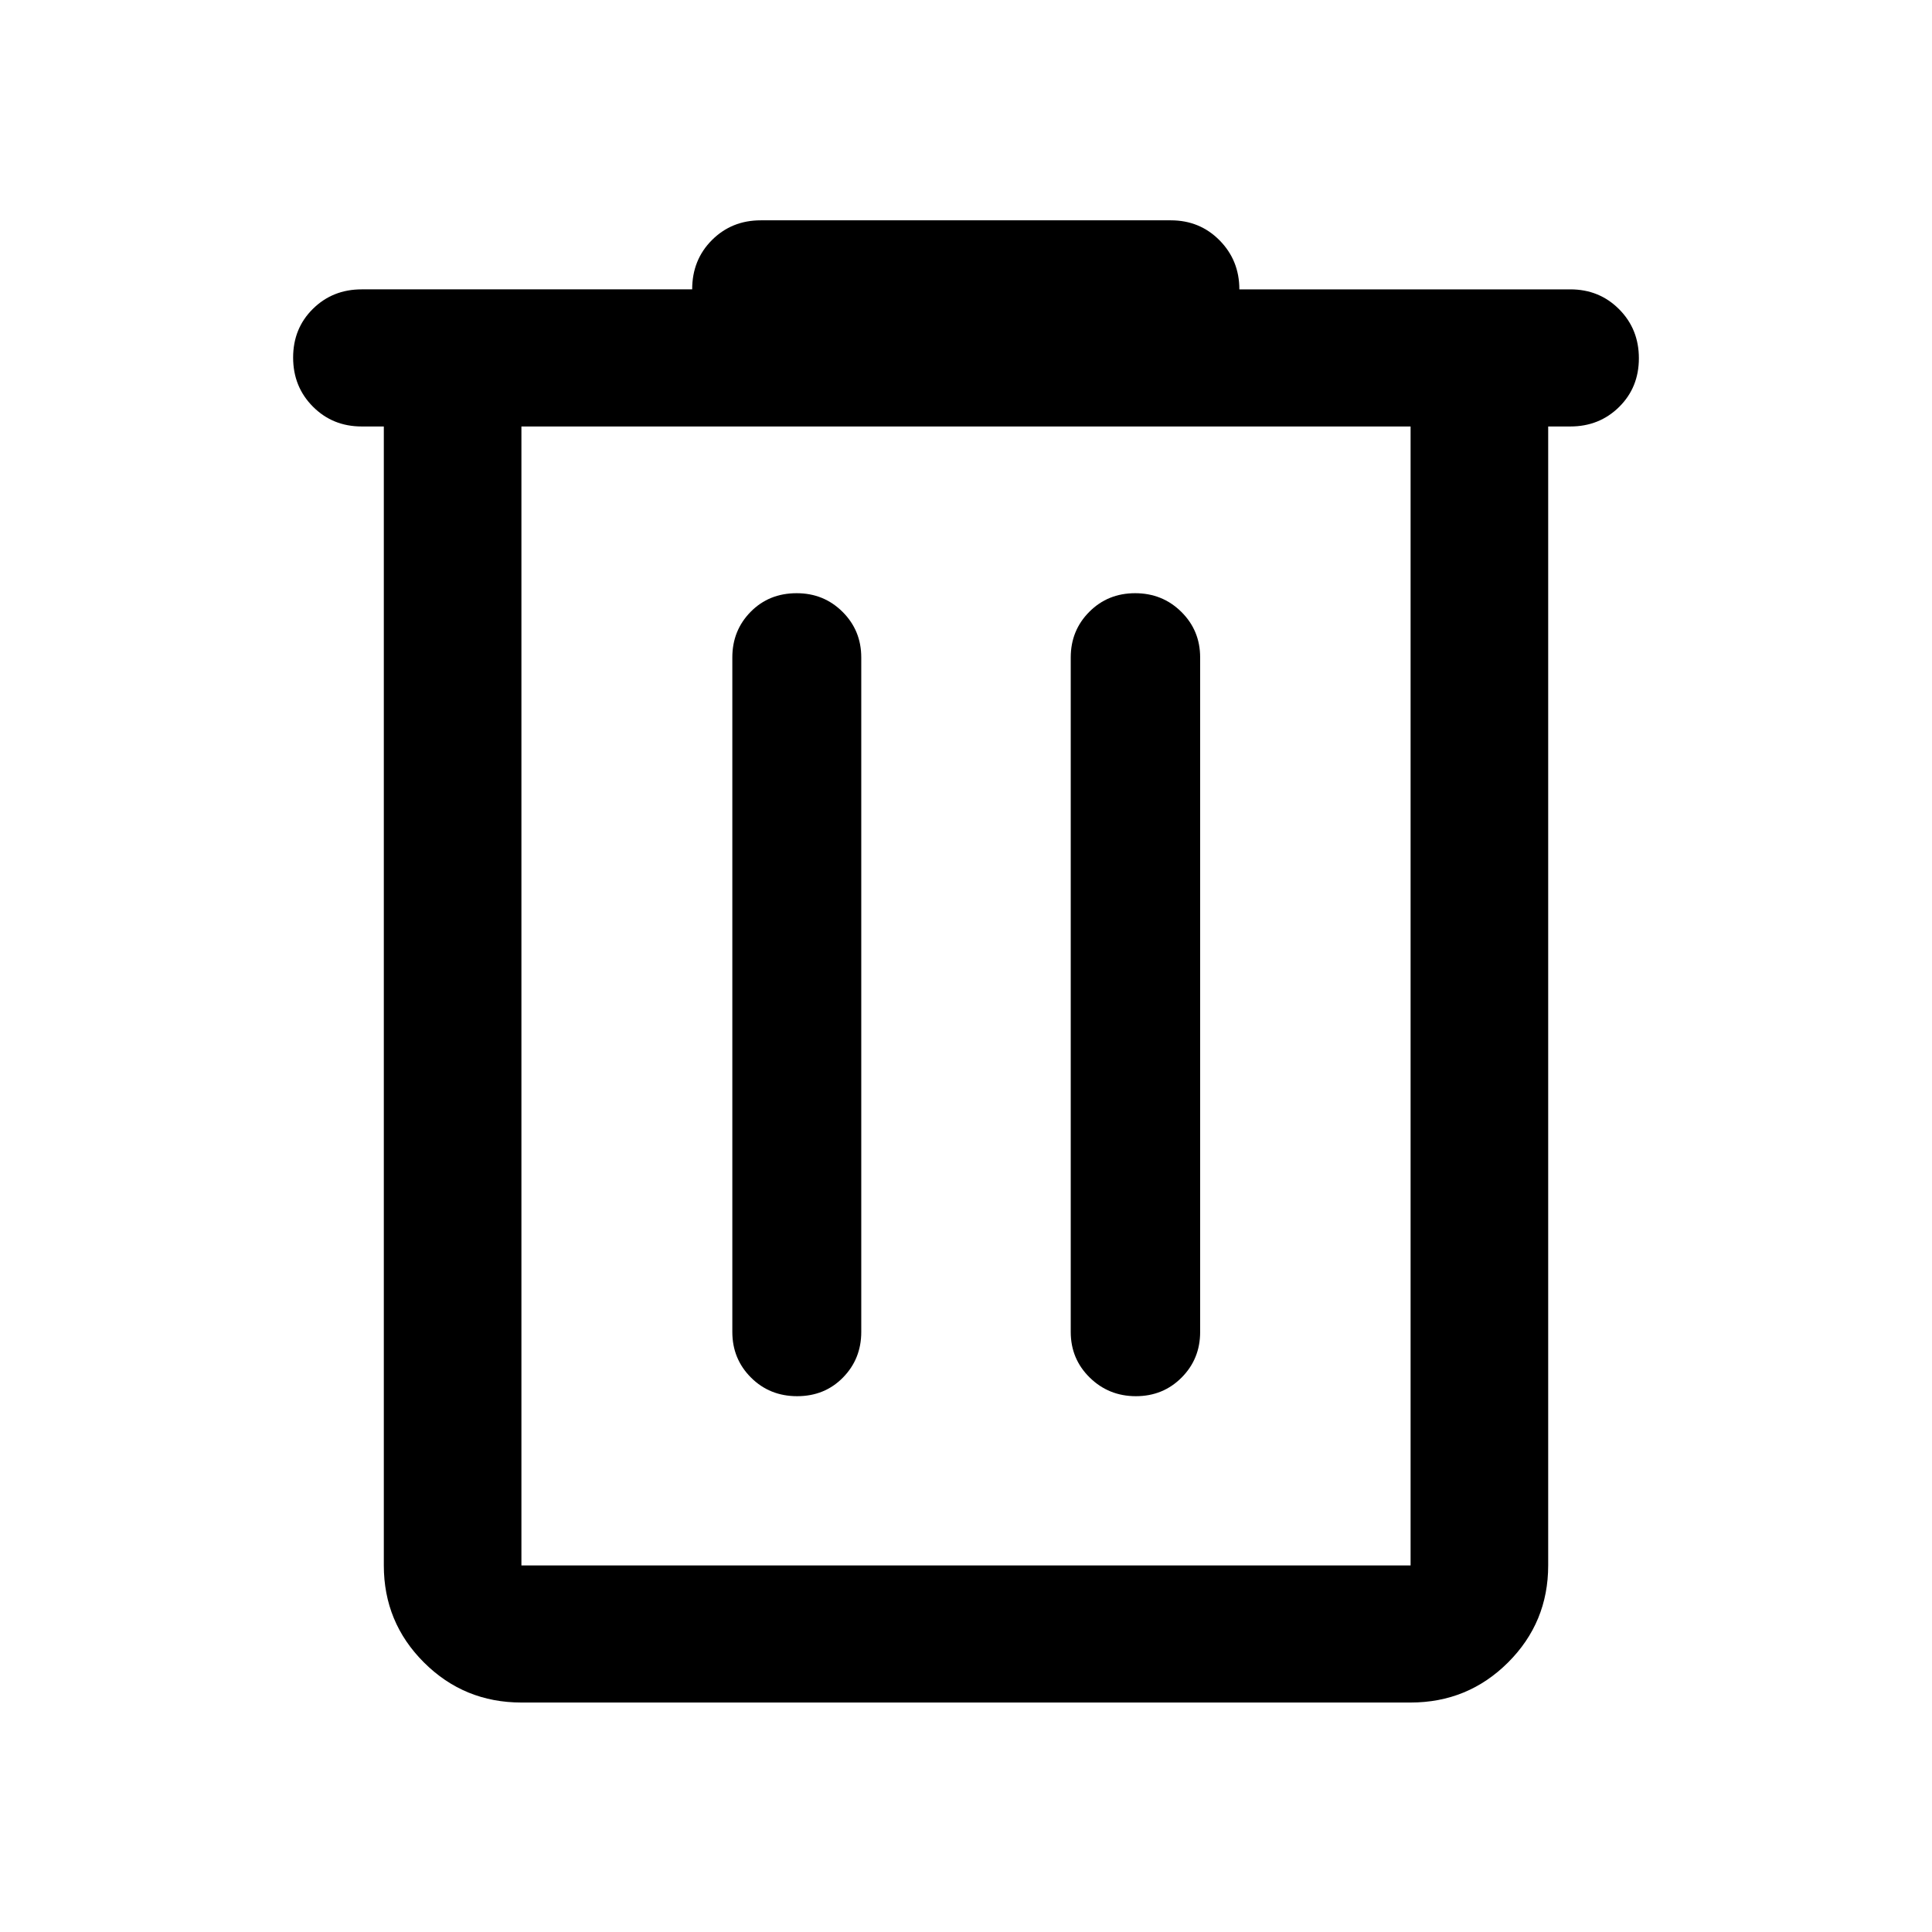 <svg xmlns="http://www.w3.org/2000/svg" width="48" height="48" viewBox="0 -960 960 960"><path d="M259.087-114.022q-28.448 0-48.409-19.89-19.961-19.891-19.961-48.24v-565.935h-11q-14.424 0-24.244-9.871-9.821-9.871-9.821-24.37 0-14.498 9.821-24.194 9.82-9.696 24.244-9.696h164.218q0-14.673 9.82-24.489 9.821-9.815 24.245-9.815h203.761q14.424 0 24.244 9.955 9.821 9.955 9.821 24.349h164.457q14.424 0 24.244 9.872 9.821 9.871 9.821 24.369 0 14.499-9.821 24.194-9.82 9.696-24.244 9.696h-11v565.935q0 28.349-19.961 48.24-19.961 19.89-48.409 19.89H259.087Zm441.826-634.065H259.087v565.935h441.826v-565.935ZM396.099-266.239q13.662 0 22.76-9.256t9.098-22.657v-335.174q0-13.402-9.307-22.657-9.306-9.256-22.782-9.256-13.781 0-22.879 9.256-9.098 9.255-9.098 22.657v335.174q0 13.401 9.274 22.657 9.273 9.256 22.934 9.256Zm168.318 0q13.496 0 22.713-9.256 9.218-9.256 9.218-22.657v-335.174q0-13.402-9.368-22.657-9.367-9.256-22.935-9.256-13.567 0-22.784 9.256-9.218 9.255-9.218 22.657v335.174q0 13.401 9.439 22.657t22.935 9.256Zm-305.33-481.848v565.935-565.935Z"/></svg>